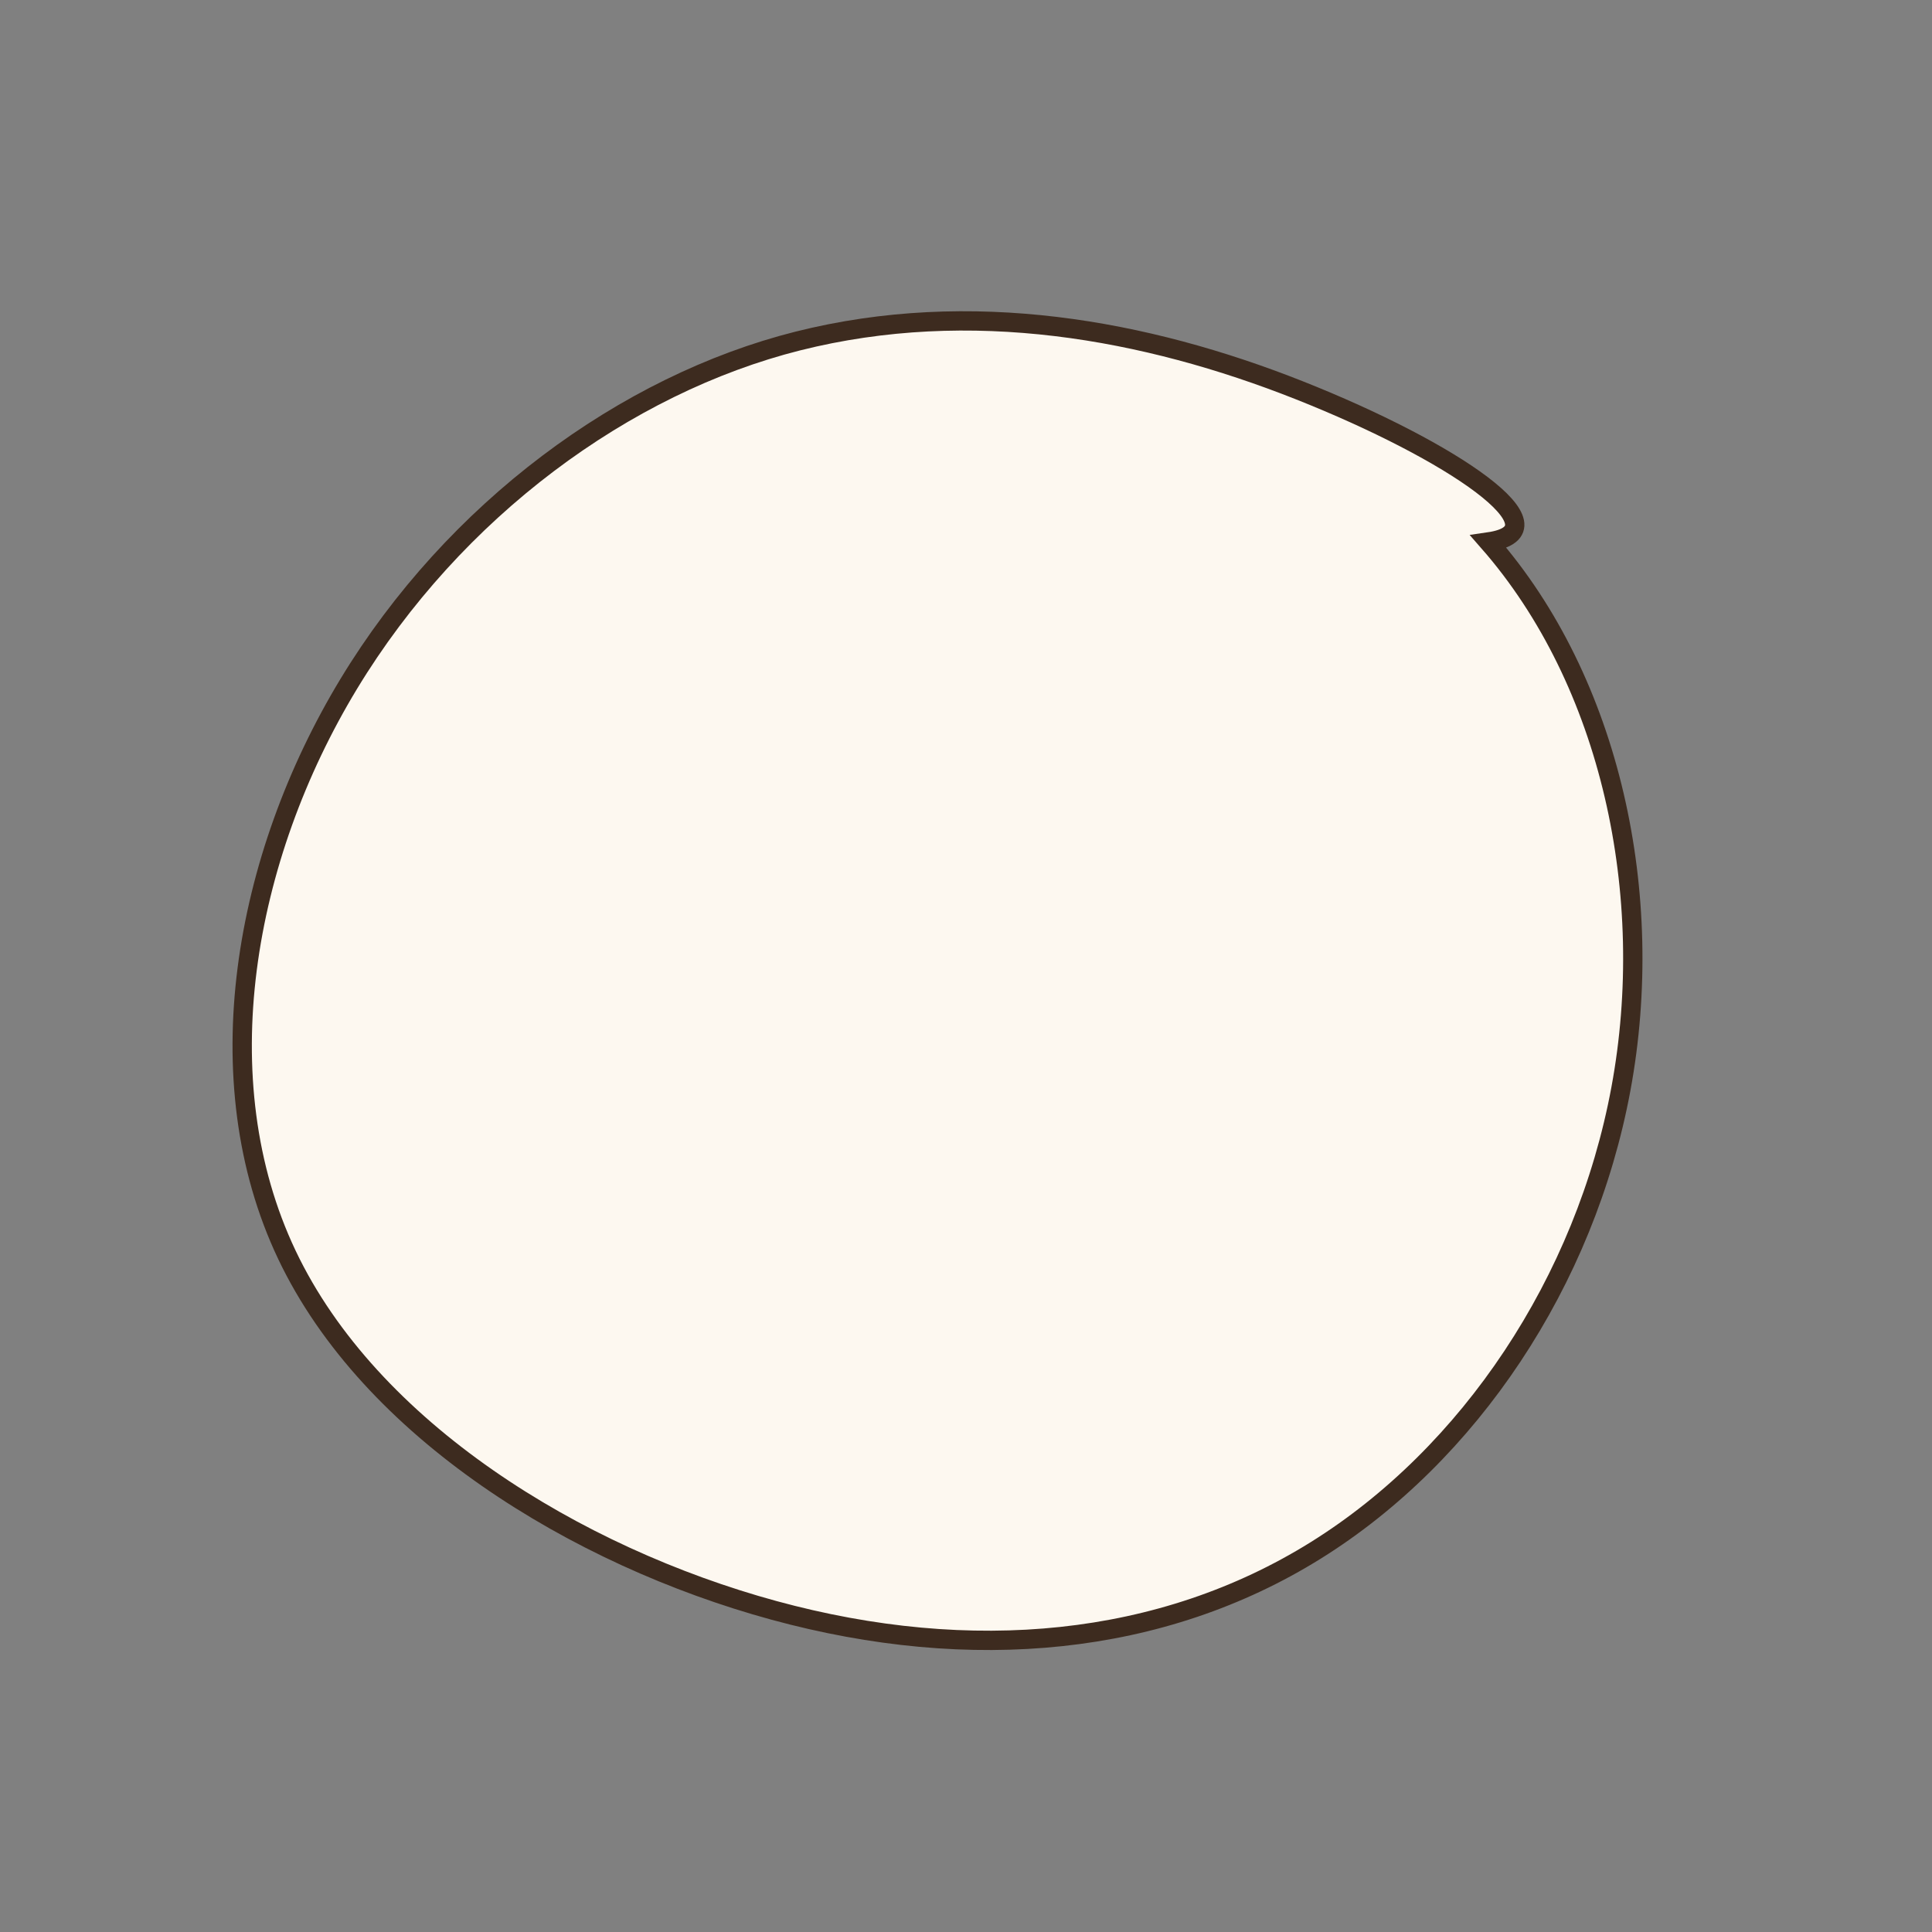 <!-- public/images/sandal-3.svg -->
<svg viewBox="0 0 200 200" xmlns="http://www.w3.org/2000/svg"><rect x="0" y="0" width="200" height="200" fill="#808080" stroke="none"/><path fill="#FDF8F0" stroke="#3D2B1F" stroke-width="2" d="M54.1,-43.9C66.8,-29.4,71.5,-7.3,67.8,12.7C64.1,32.7,52.1,50.6,36.2,60.5C20.3,70.4,0.6,72.3,-19.9,66.7C-40.4,61.1,-61.7,48,-70.3,29.9C-78.9,11.8,-74.8,-11.2,-63.9,-29.2C-53,-47.2,-35.3,-60.2,-17.4,-64.7C0.5,-69.2,18.6,-65.9,34.5,-59.6C50.4,-53.3,62.4,-45.1,54.1,-43.9Z" transform="translate(100 100)" /></svg>